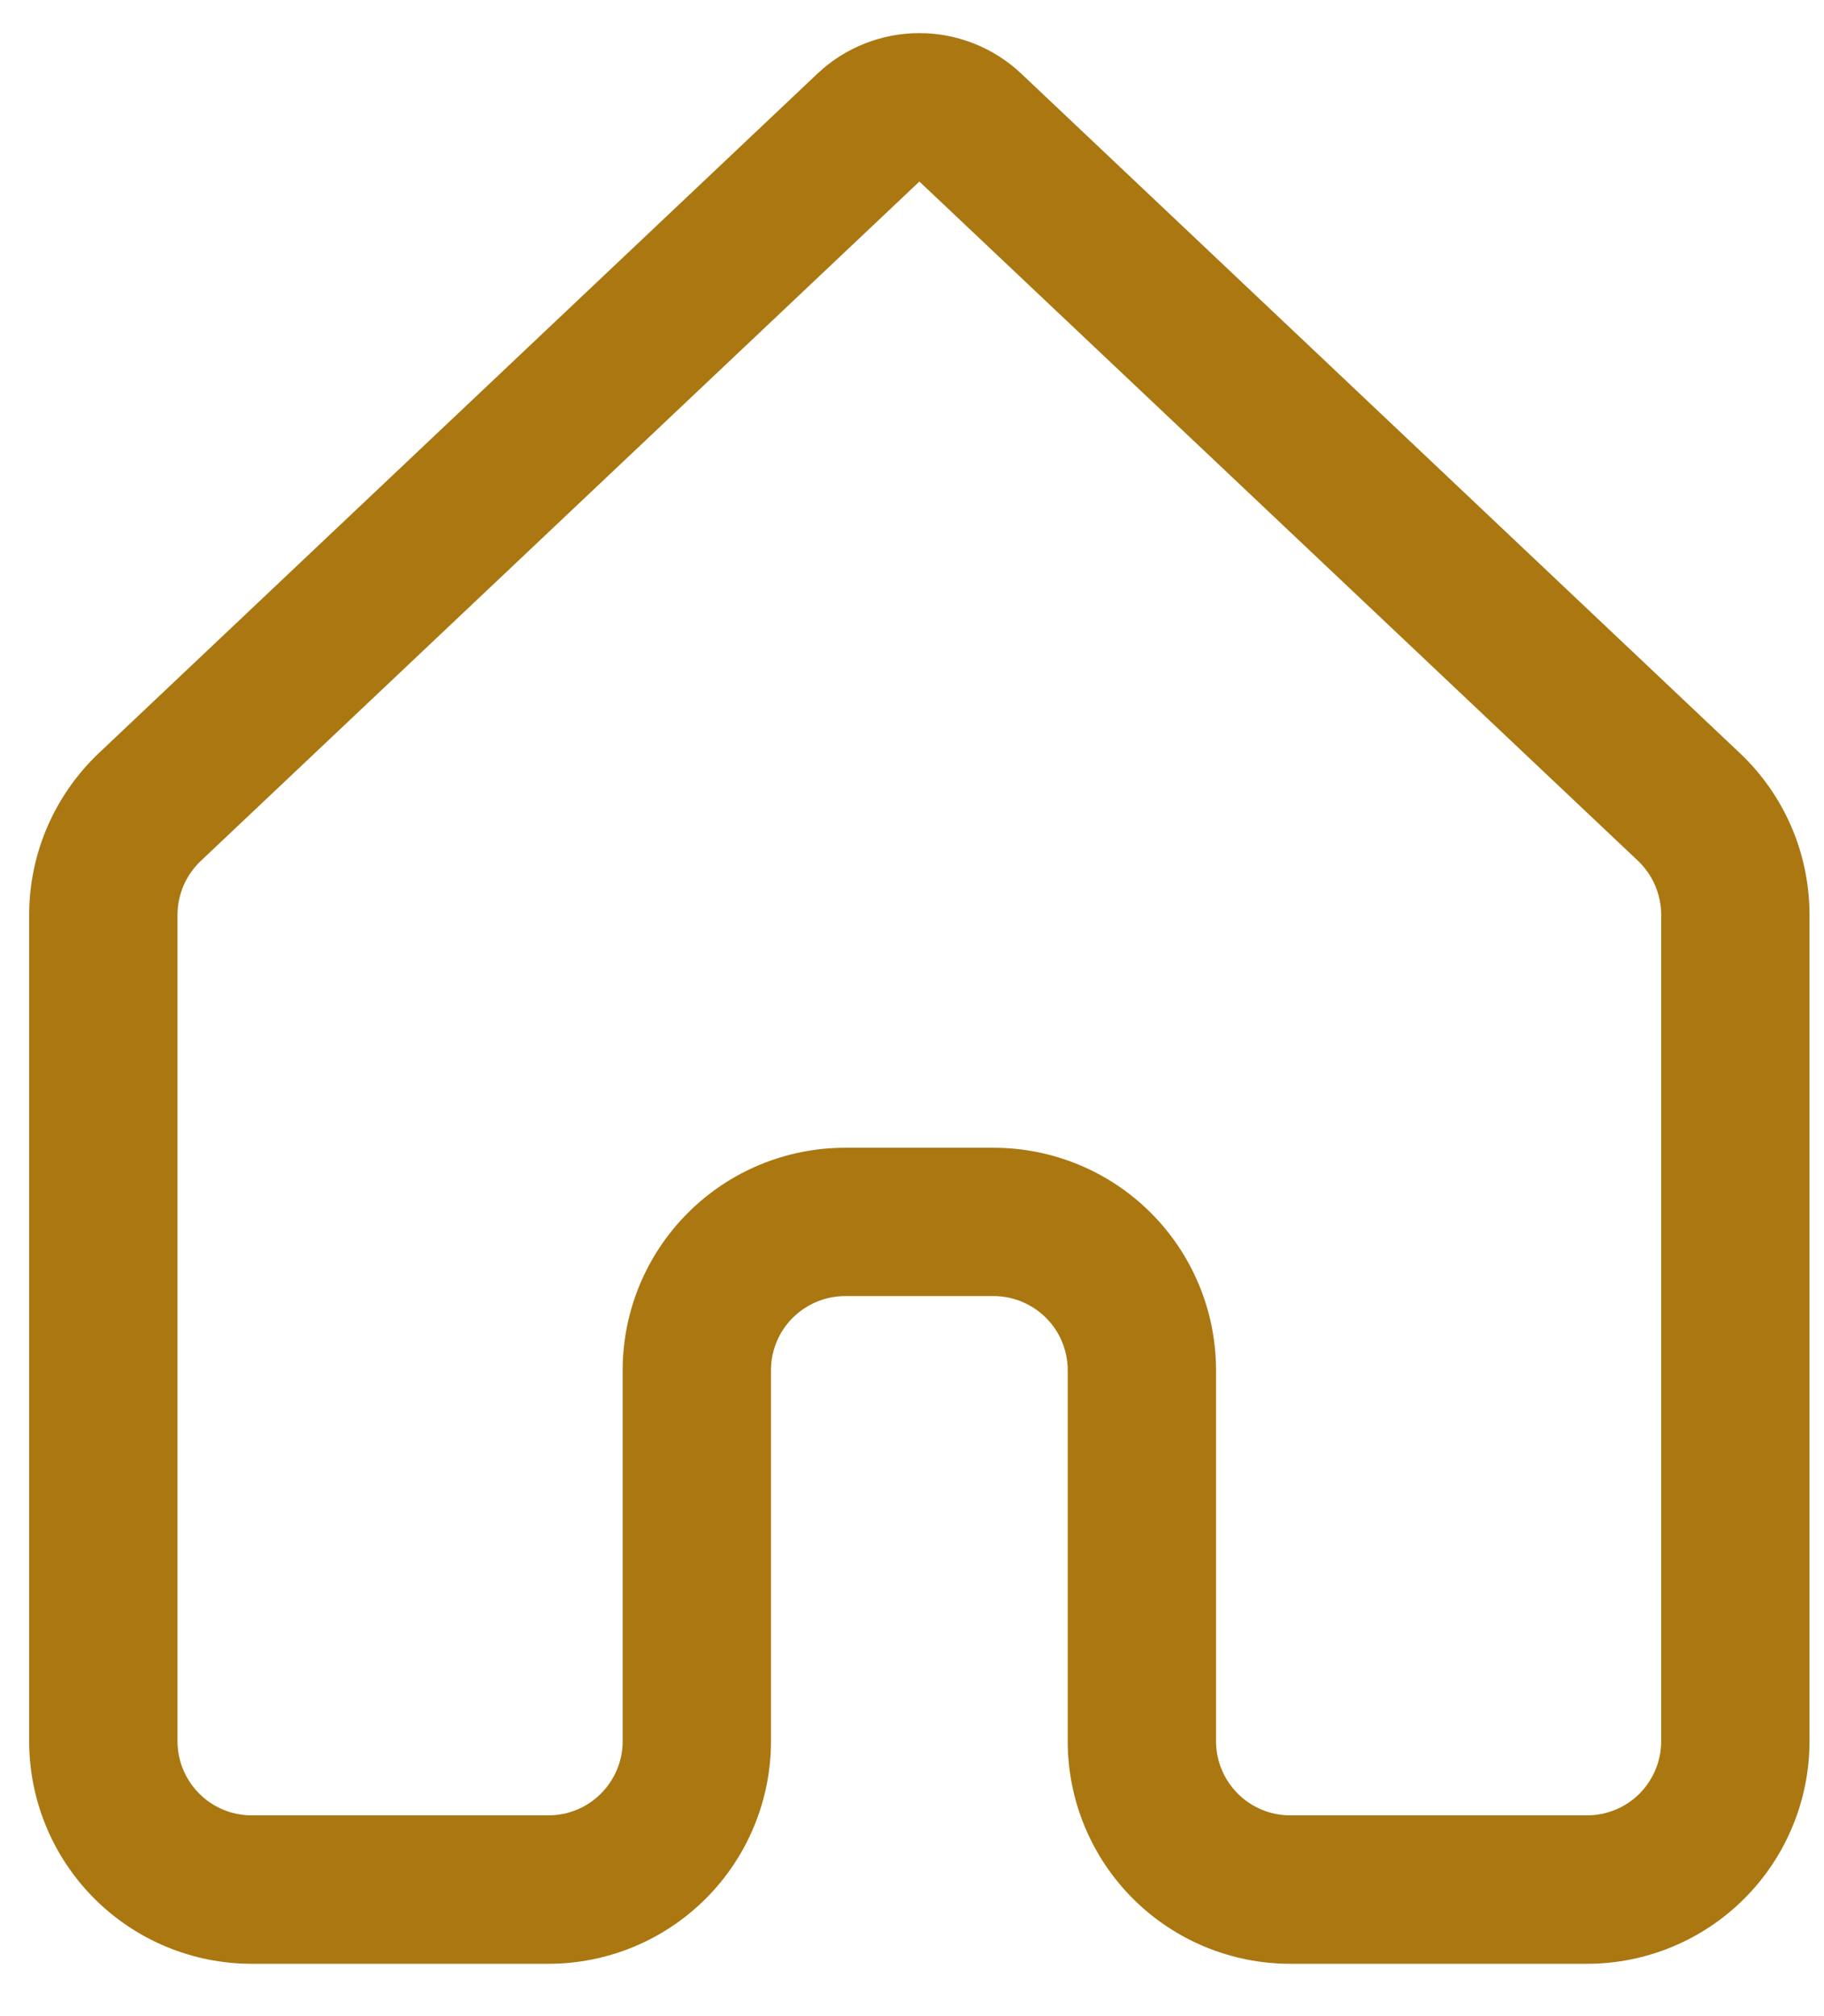 <svg width="19" height="21" viewBox="0 0 19 21" fill="none" xmlns="http://www.w3.org/2000/svg">
<path d="M8.515 0.767C8.802 0.496 9.182 0.345 9.577 0.345C9.971 0.345 10.351 0.496 10.638 0.767L18.124 7.845C18.588 8.283 18.849 8.892 18.849 9.53V18.137C18.849 18.751 18.605 19.341 18.17 19.776C17.735 20.211 17.146 20.455 16.531 20.455H13.44C12.825 20.455 12.236 20.211 11.801 19.776C11.366 19.341 11.122 18.751 11.122 18.137V14.273C11.122 14.068 11.041 13.871 10.896 13.727C10.751 13.582 10.554 13.5 10.349 13.5H8.804C8.599 13.5 8.402 13.582 8.257 13.727C8.112 13.871 8.031 14.068 8.031 14.273V18.137C8.031 18.751 7.787 19.341 7.352 19.776C6.917 20.211 6.328 20.455 5.713 20.455H2.622C2.007 20.455 1.418 20.211 0.983 19.776C0.548 19.341 0.304 18.751 0.304 18.137V9.528C0.304 8.892 0.567 8.283 1.03 7.844L8.515 0.767ZM9.577 1.891L2.09 8.969C2.014 9.041 1.954 9.128 1.912 9.224C1.871 9.32 1.849 9.424 1.849 9.528V18.137C1.849 18.342 1.931 18.538 2.076 18.683C2.22 18.828 2.417 18.909 2.622 18.909H5.713C5.918 18.909 6.114 18.828 6.259 18.683C6.404 18.538 6.486 18.342 6.486 18.137V14.273C6.486 13.658 6.73 13.069 7.165 12.634C7.599 12.199 8.189 11.955 8.804 11.955H10.349C10.964 11.955 11.554 12.199 11.989 12.634C12.423 13.069 12.667 13.658 12.667 14.273V18.137C12.667 18.342 12.749 18.538 12.894 18.683C13.039 18.828 13.235 18.909 13.44 18.909H16.531C16.736 18.909 16.933 18.828 17.078 18.683C17.222 18.538 17.304 18.342 17.304 18.137V9.528C17.304 9.423 17.282 9.32 17.241 9.223C17.2 9.127 17.139 9.04 17.063 8.967L9.577 1.891Z" fill="#AB7711"/>
</svg>
